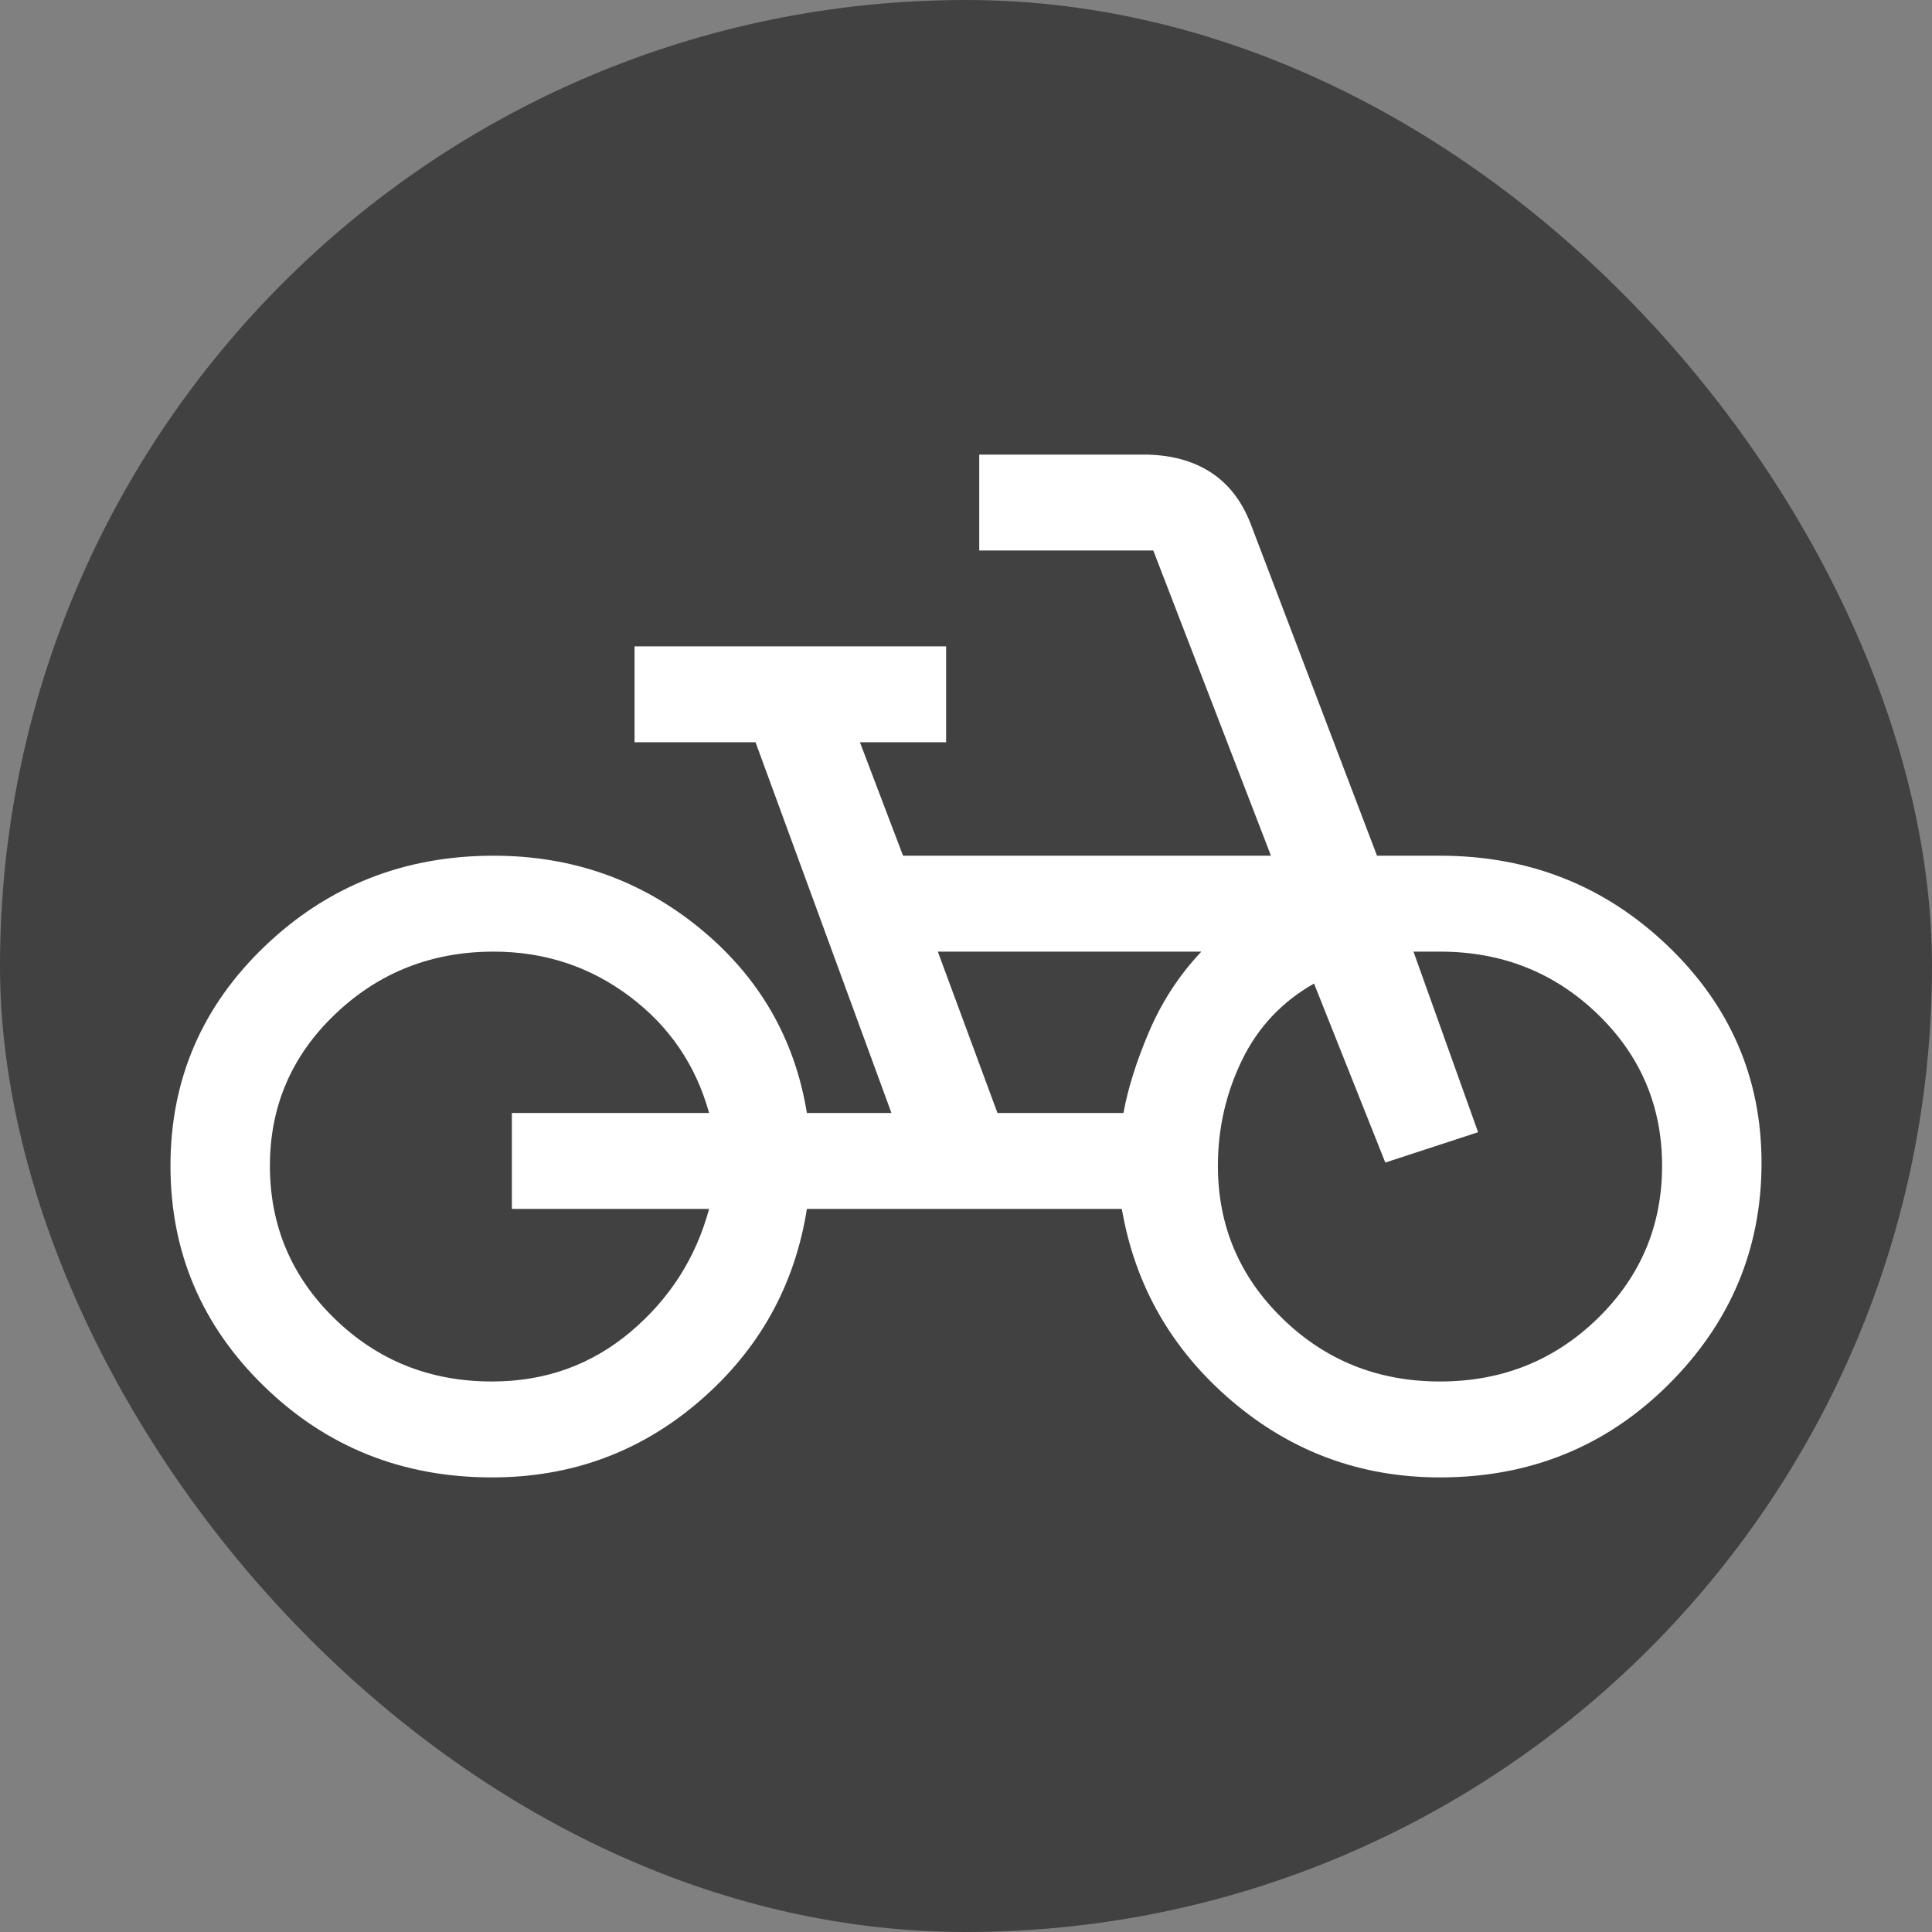 <svg width="34" height="34" viewBox="0 0 34 34" fill="none" xmlns="http://www.w3.org/2000/svg">
<rect x="0" y="0" width="34" height="34" fill="#808080" stroke="none"/>
<g clip-path="url(#clip0_185_2)">
<rect width="34" height="34" rx="17" fill="#414141"/>
<path d="M8.658 26C7.083 26 5.747 25.466 4.648 24.397C3.549 23.328 3 22.034 3 20.516C3 18.997 3.555 17.708 4.664 16.648C5.773 15.589 7.114 15.059 8.688 15.059C10.068 15.059 11.278 15.486 12.319 16.339C13.359 17.192 13.986 18.275 14.2 19.587H15.688L13.296 13.062H11.167V11.375H16.65V13.062H15.133L15.892 15.059H22.367L20.296 9.688H17.233V8H20.121C20.587 8 20.981 8.103 21.302 8.309C21.623 8.516 21.861 8.825 22.017 9.238L24.233 15.059H25.342C26.907 15.059 28.242 15.587 29.345 16.641C30.448 17.695 31 18.971 31 20.466C31 21.98 30.453 23.281 29.359 24.369C28.265 25.456 26.926 26 25.342 26C23.949 26 22.726 25.55 21.672 24.65C20.619 23.75 19.975 22.625 19.742 21.275H14.2C13.986 22.625 13.359 23.75 12.319 24.65C11.278 25.55 10.058 26 8.658 26ZM8.658 24.312C9.592 24.312 10.403 24.022 11.094 23.441C11.784 22.859 12.246 22.137 12.479 21.275H9.008V19.587H12.479C12.246 18.744 11.779 18.059 11.079 17.534C10.379 17.009 9.582 16.747 8.688 16.747C7.599 16.747 6.67 17.113 5.902 17.844C5.134 18.575 4.75 19.466 4.75 20.516C4.75 21.57 5.129 22.467 5.888 23.205C6.646 23.943 7.569 24.312 8.658 24.312ZM17.554 19.587H19.771C19.849 19.156 19.999 18.678 20.223 18.153C20.447 17.628 20.753 17.159 21.142 16.747H16.504L17.554 19.587ZM25.342 24.312C26.431 24.312 27.354 23.943 28.113 23.205C28.871 22.467 29.25 21.57 29.25 20.516C29.25 19.466 28.871 18.575 28.113 17.844C27.354 17.113 26.431 16.747 25.342 16.747H24.875L26.012 19.925L24.379 20.459L23.125 17.309C22.561 17.628 22.138 18.078 21.856 18.659C21.574 19.241 21.433 19.859 21.433 20.516C21.433 21.57 21.812 22.467 22.571 23.205C23.329 23.943 24.253 24.312 25.342 24.312Z" fill="white"/>
</g>
<defs>
<clipPath id="clip0_185_2">
<rect width="34" height="34" fill="white"/>
</clipPath>
</defs>
</svg>
